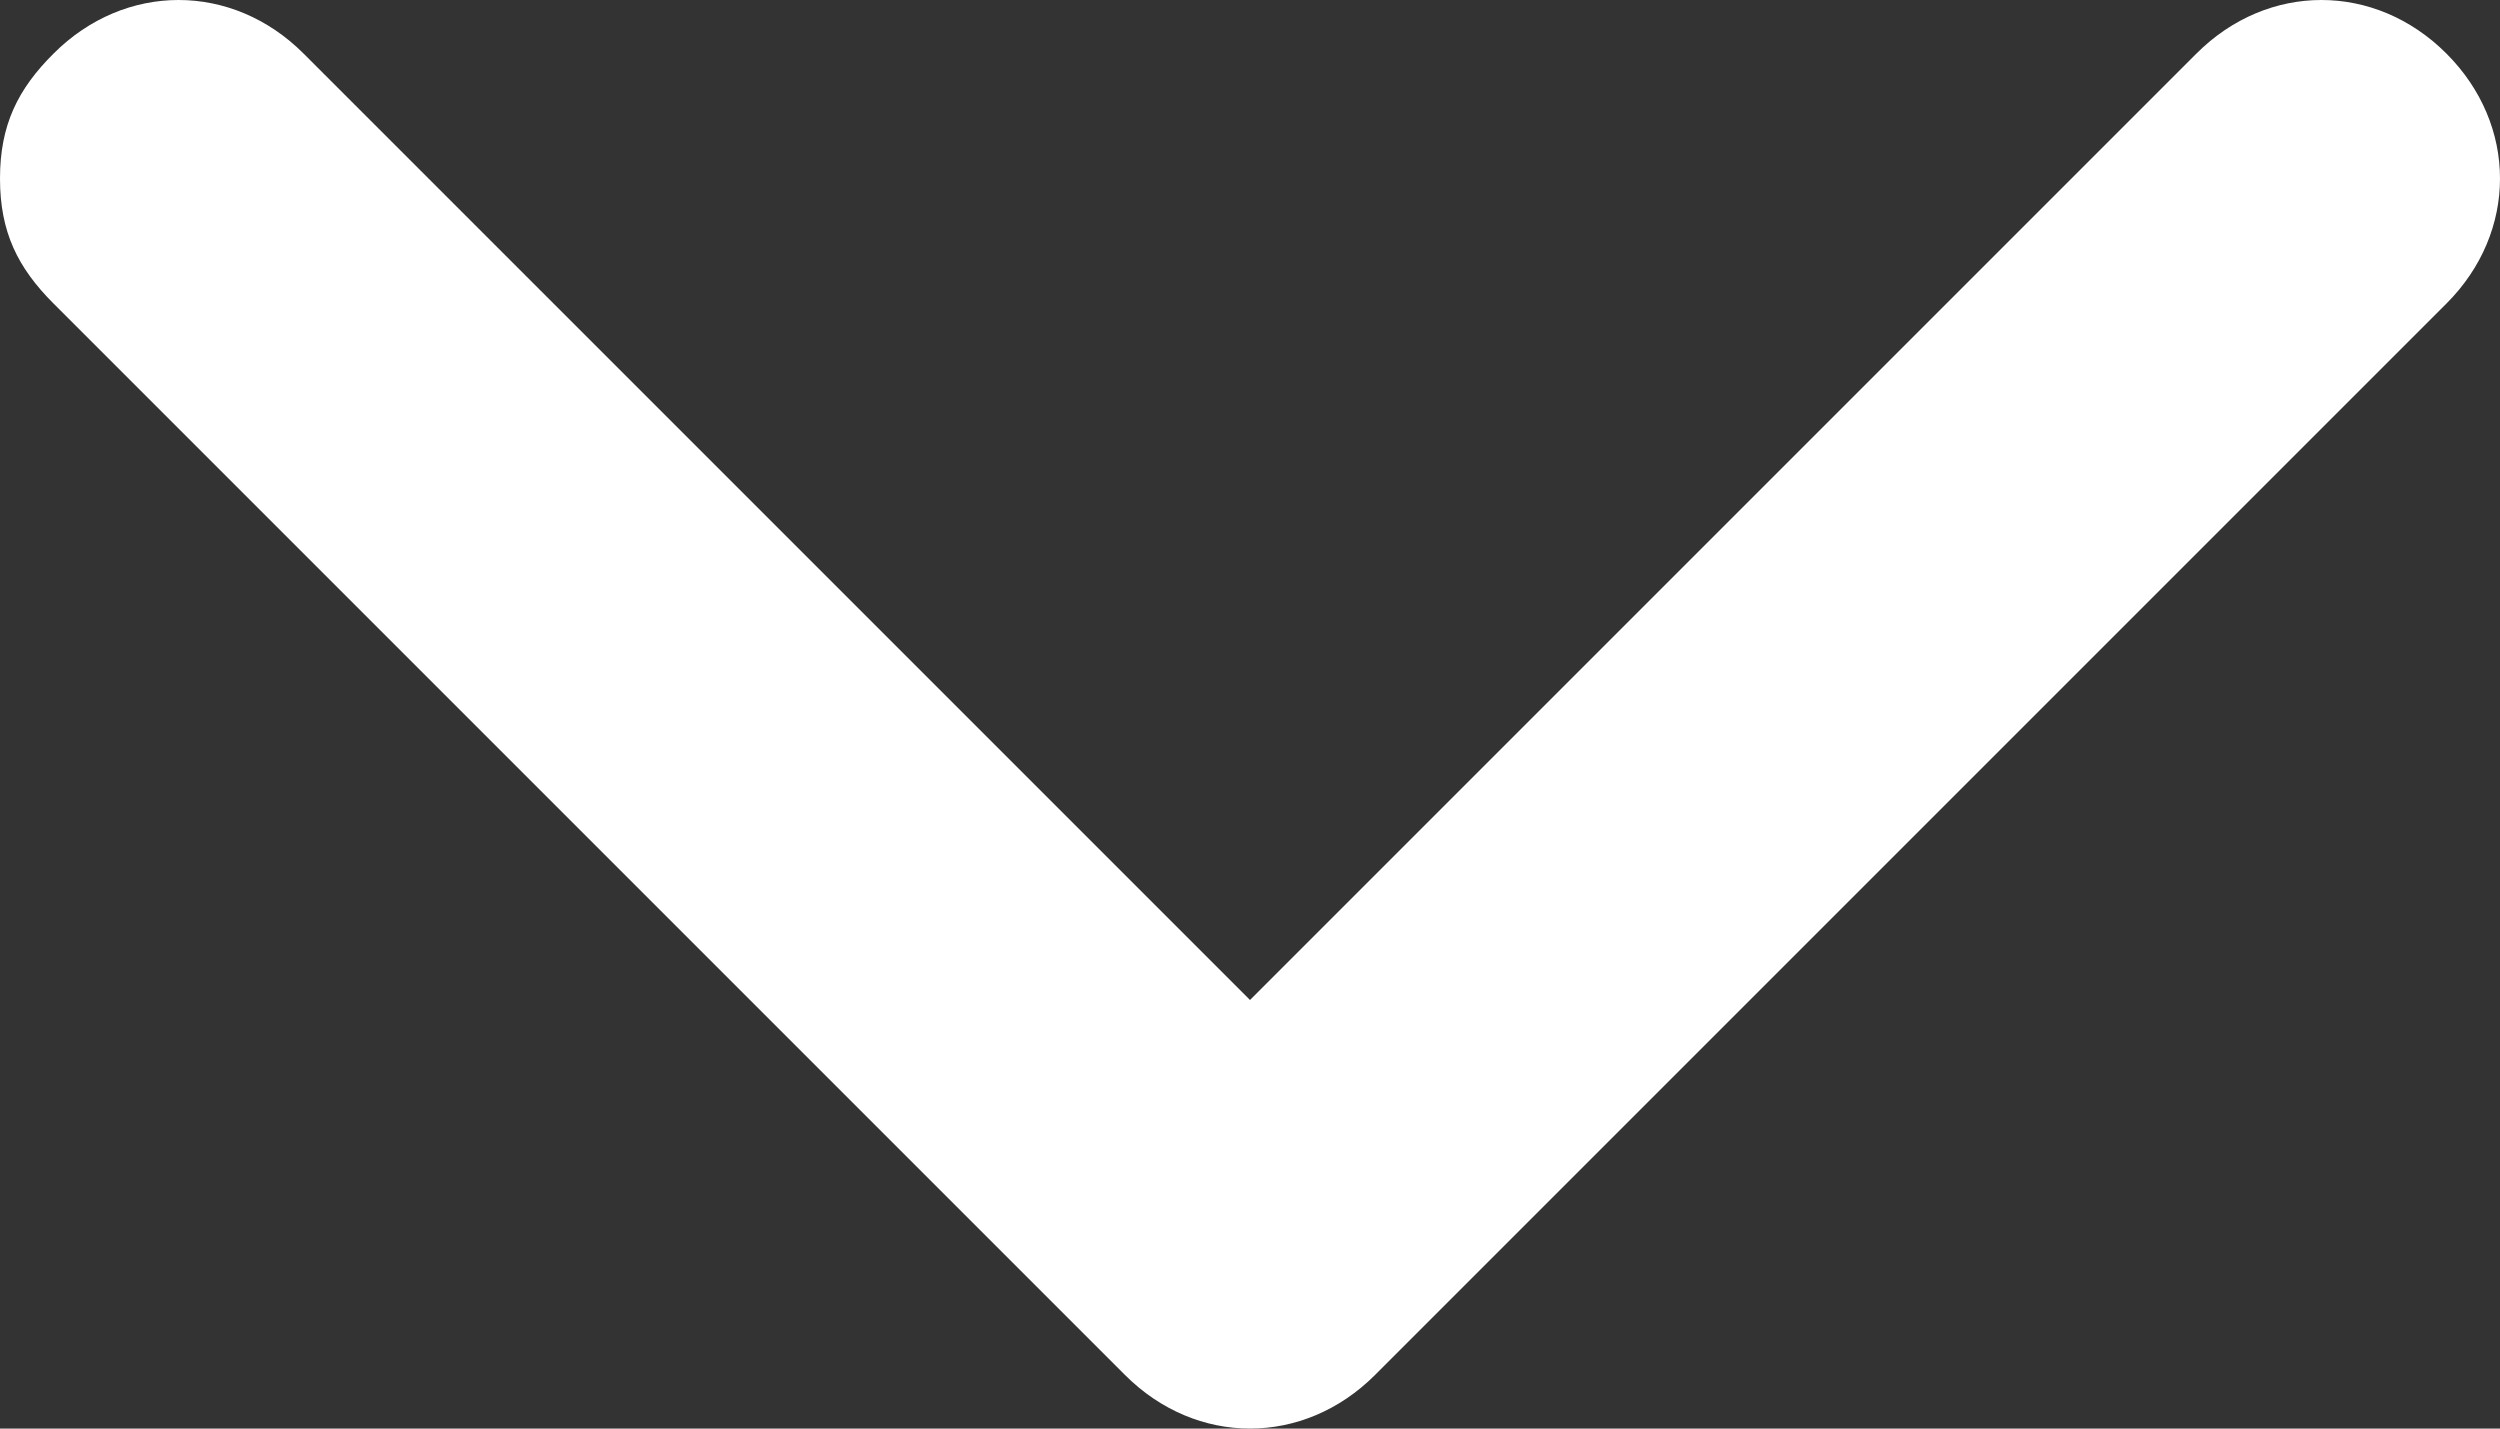 <svg width="14" height="8" viewBox="0 0 14 8" fill="none" xmlns="http://www.w3.org/2000/svg">
<rect x="0" y="0" width="14" height="8" fill="#333333" stroke="none"/>
<path d="M7.7 7.7L13.7 1.7C14.1 1.3 14.1 0.7 13.7 0.3C13.3 -0.1 12.7 -0.1 12.3 0.3L7 5.6L1.7 0.3C1.3 -0.1 0.7 -0.1 0.3 0.3C0.1 0.499 0 0.7 0 1C0 1.3 0.1 1.5 0.3 1.7L6.3 7.7C6.7 8.1 7.3 8.1 7.7 7.7Z" fill="white"/>
</svg>

